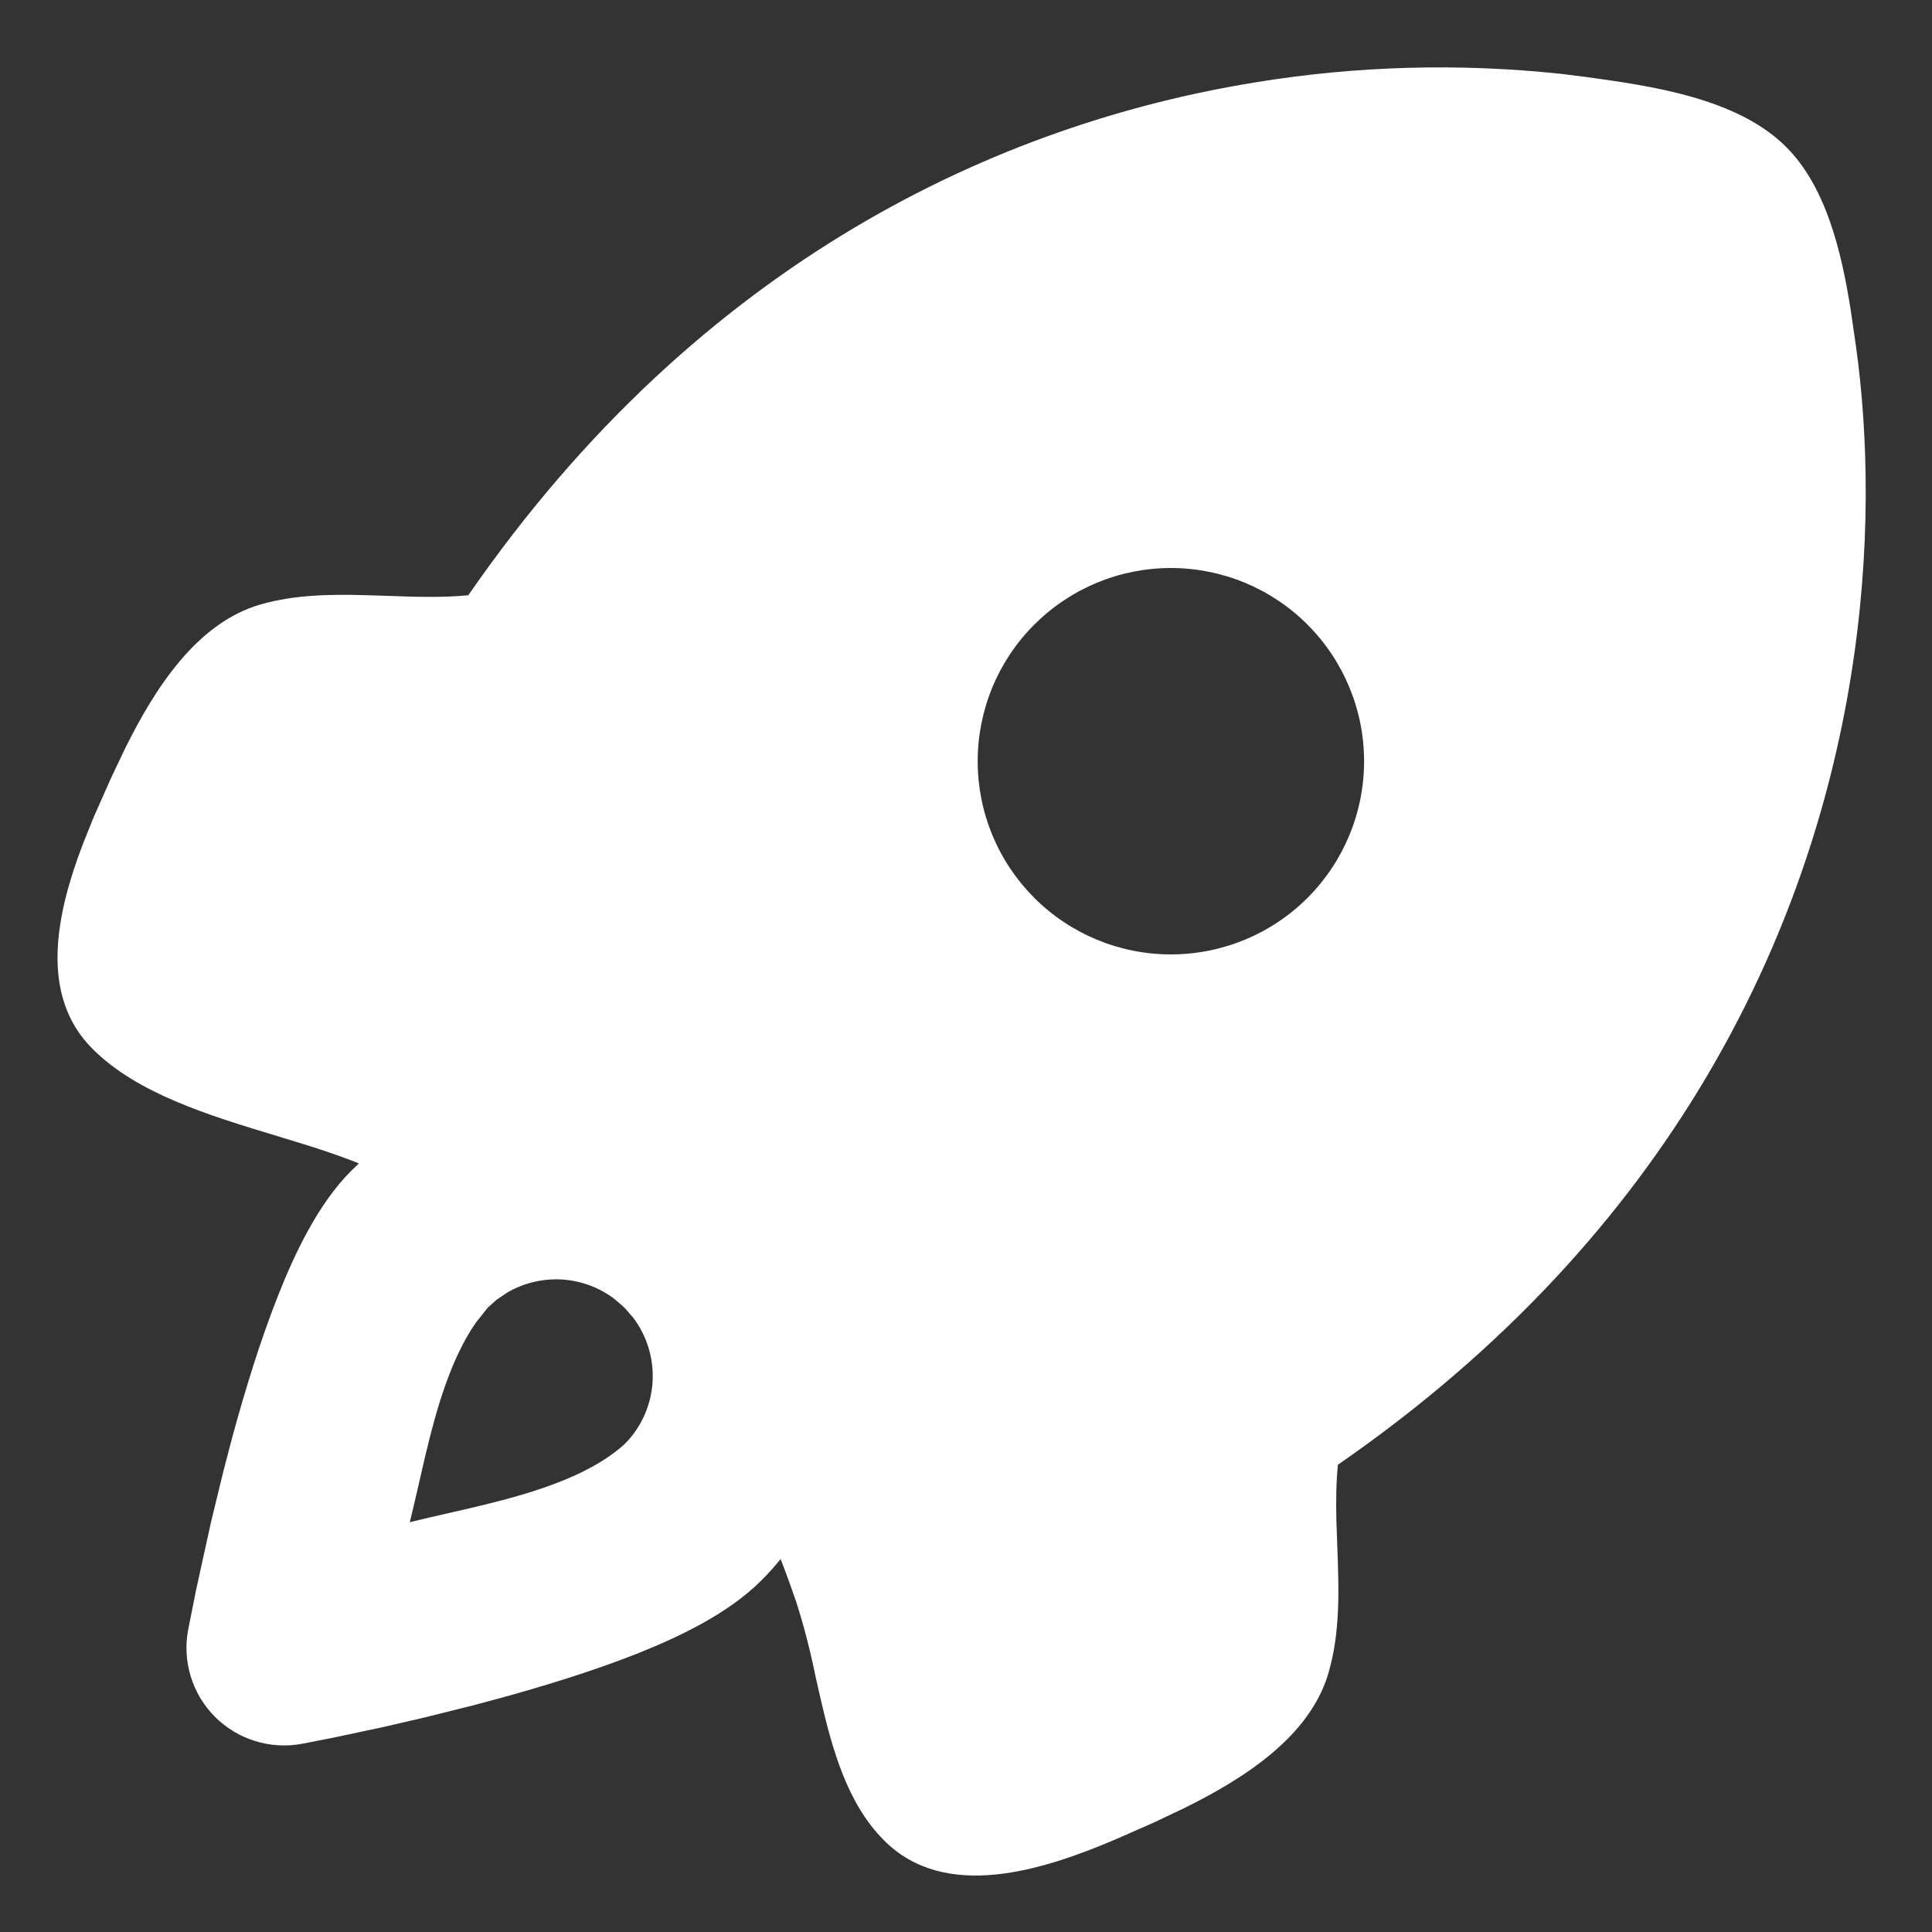 <svg width="20" height="20" viewBox="0 0 20 20" fill="none" xmlns="http://www.w3.org/2000/svg">
<rect x="0" y="0" width="20" height="20" fill="#333333" stroke="none"/>
<path fill-rule="evenodd" clip-rule="evenodd" d="M16.164 0.765L16.419 0.797C17.093 0.89 17.985 1.015 18.49 1.521C18.904 1.934 19.063 2.606 19.158 3.206L19.214 3.592C19.34 4.502 19.373 5.694 19.158 7.018C18.734 9.631 17.343 12.749 13.85 15.163C13.831 15.351 13.83 15.541 13.834 15.731L13.844 16.015C13.86 16.452 13.876 16.889 13.754 17.313C13.564 17.973 12.887 18.408 12.254 18.72L11.944 18.867L11.544 19.043C10.796 19.361 9.786 19.687 9.153 19.053C8.773 18.674 8.617 18.118 8.49 17.565L8.443 17.358C8.39 17.097 8.324 16.838 8.243 16.584C8.193 16.438 8.139 16.289 8.081 16.139C8.017 16.218 7.95 16.293 7.878 16.364C7.533 16.709 7.018 16.95 6.594 17.119C6.131 17.302 5.607 17.462 5.122 17.594L4.873 17.66L4.396 17.779L3.964 17.879L3.447 17.989L3.124 18.052C2.963 18.082 2.797 18.072 2.641 18.023C2.484 17.975 2.342 17.889 2.226 17.773C2.11 17.657 2.024 17.515 1.976 17.359C1.927 17.202 1.917 17.036 1.947 16.875L2.033 16.444L2.187 15.746L2.311 15.236L2.405 14.876C2.537 14.392 2.697 13.868 2.881 13.406C3.049 12.981 3.29 12.466 3.635 12.121L3.715 12.044L3.651 12.018C3.48 11.953 3.307 11.894 3.132 11.841L2.855 11.756C2.161 11.546 1.419 11.32 0.958 10.858C0.398 10.299 0.587 9.448 0.857 8.74L0.967 8.466L1.144 8.066L1.291 7.756C1.603 7.124 2.038 6.447 2.698 6.257C3.048 6.157 3.412 6.151 3.778 6.161L3.998 6.168C4.284 6.178 4.569 6.189 4.848 6.162C7.262 2.668 10.38 1.277 12.993 0.853C14.041 0.681 15.108 0.652 16.164 0.765ZM6.352 13.44C6.195 13.324 6.007 13.256 5.811 13.245C5.616 13.235 5.421 13.281 5.252 13.38L5.142 13.454L5.049 13.537L4.924 13.695C4.664 14.071 4.516 14.591 4.401 15.077L4.293 15.545L4.242 15.758L4.433 15.712L4.851 15.616C5.429 15.481 6.07 15.306 6.464 14.951C6.636 14.78 6.739 14.552 6.755 14.311C6.771 14.069 6.699 13.83 6.552 13.637L6.47 13.543L6.446 13.52L6.352 13.44ZM13.535 6.466C13.35 6.28 13.129 6.133 12.886 6.032C12.644 5.932 12.384 5.88 12.121 5.88C11.858 5.88 11.598 5.932 11.356 6.032C11.113 6.133 10.893 6.28 10.707 6.466C10.521 6.651 10.374 6.872 10.273 7.114C10.173 7.357 10.121 7.617 10.121 7.88C10.121 8.142 10.172 8.402 10.273 8.645C10.373 8.888 10.521 9.108 10.706 9.294C11.081 9.669 11.59 9.88 12.12 9.88C12.651 9.88 13.16 9.67 13.535 9.295C13.91 8.92 14.121 8.411 14.121 7.88C14.121 7.35 13.91 6.841 13.535 6.466Z" fill="white"/>
</svg>
